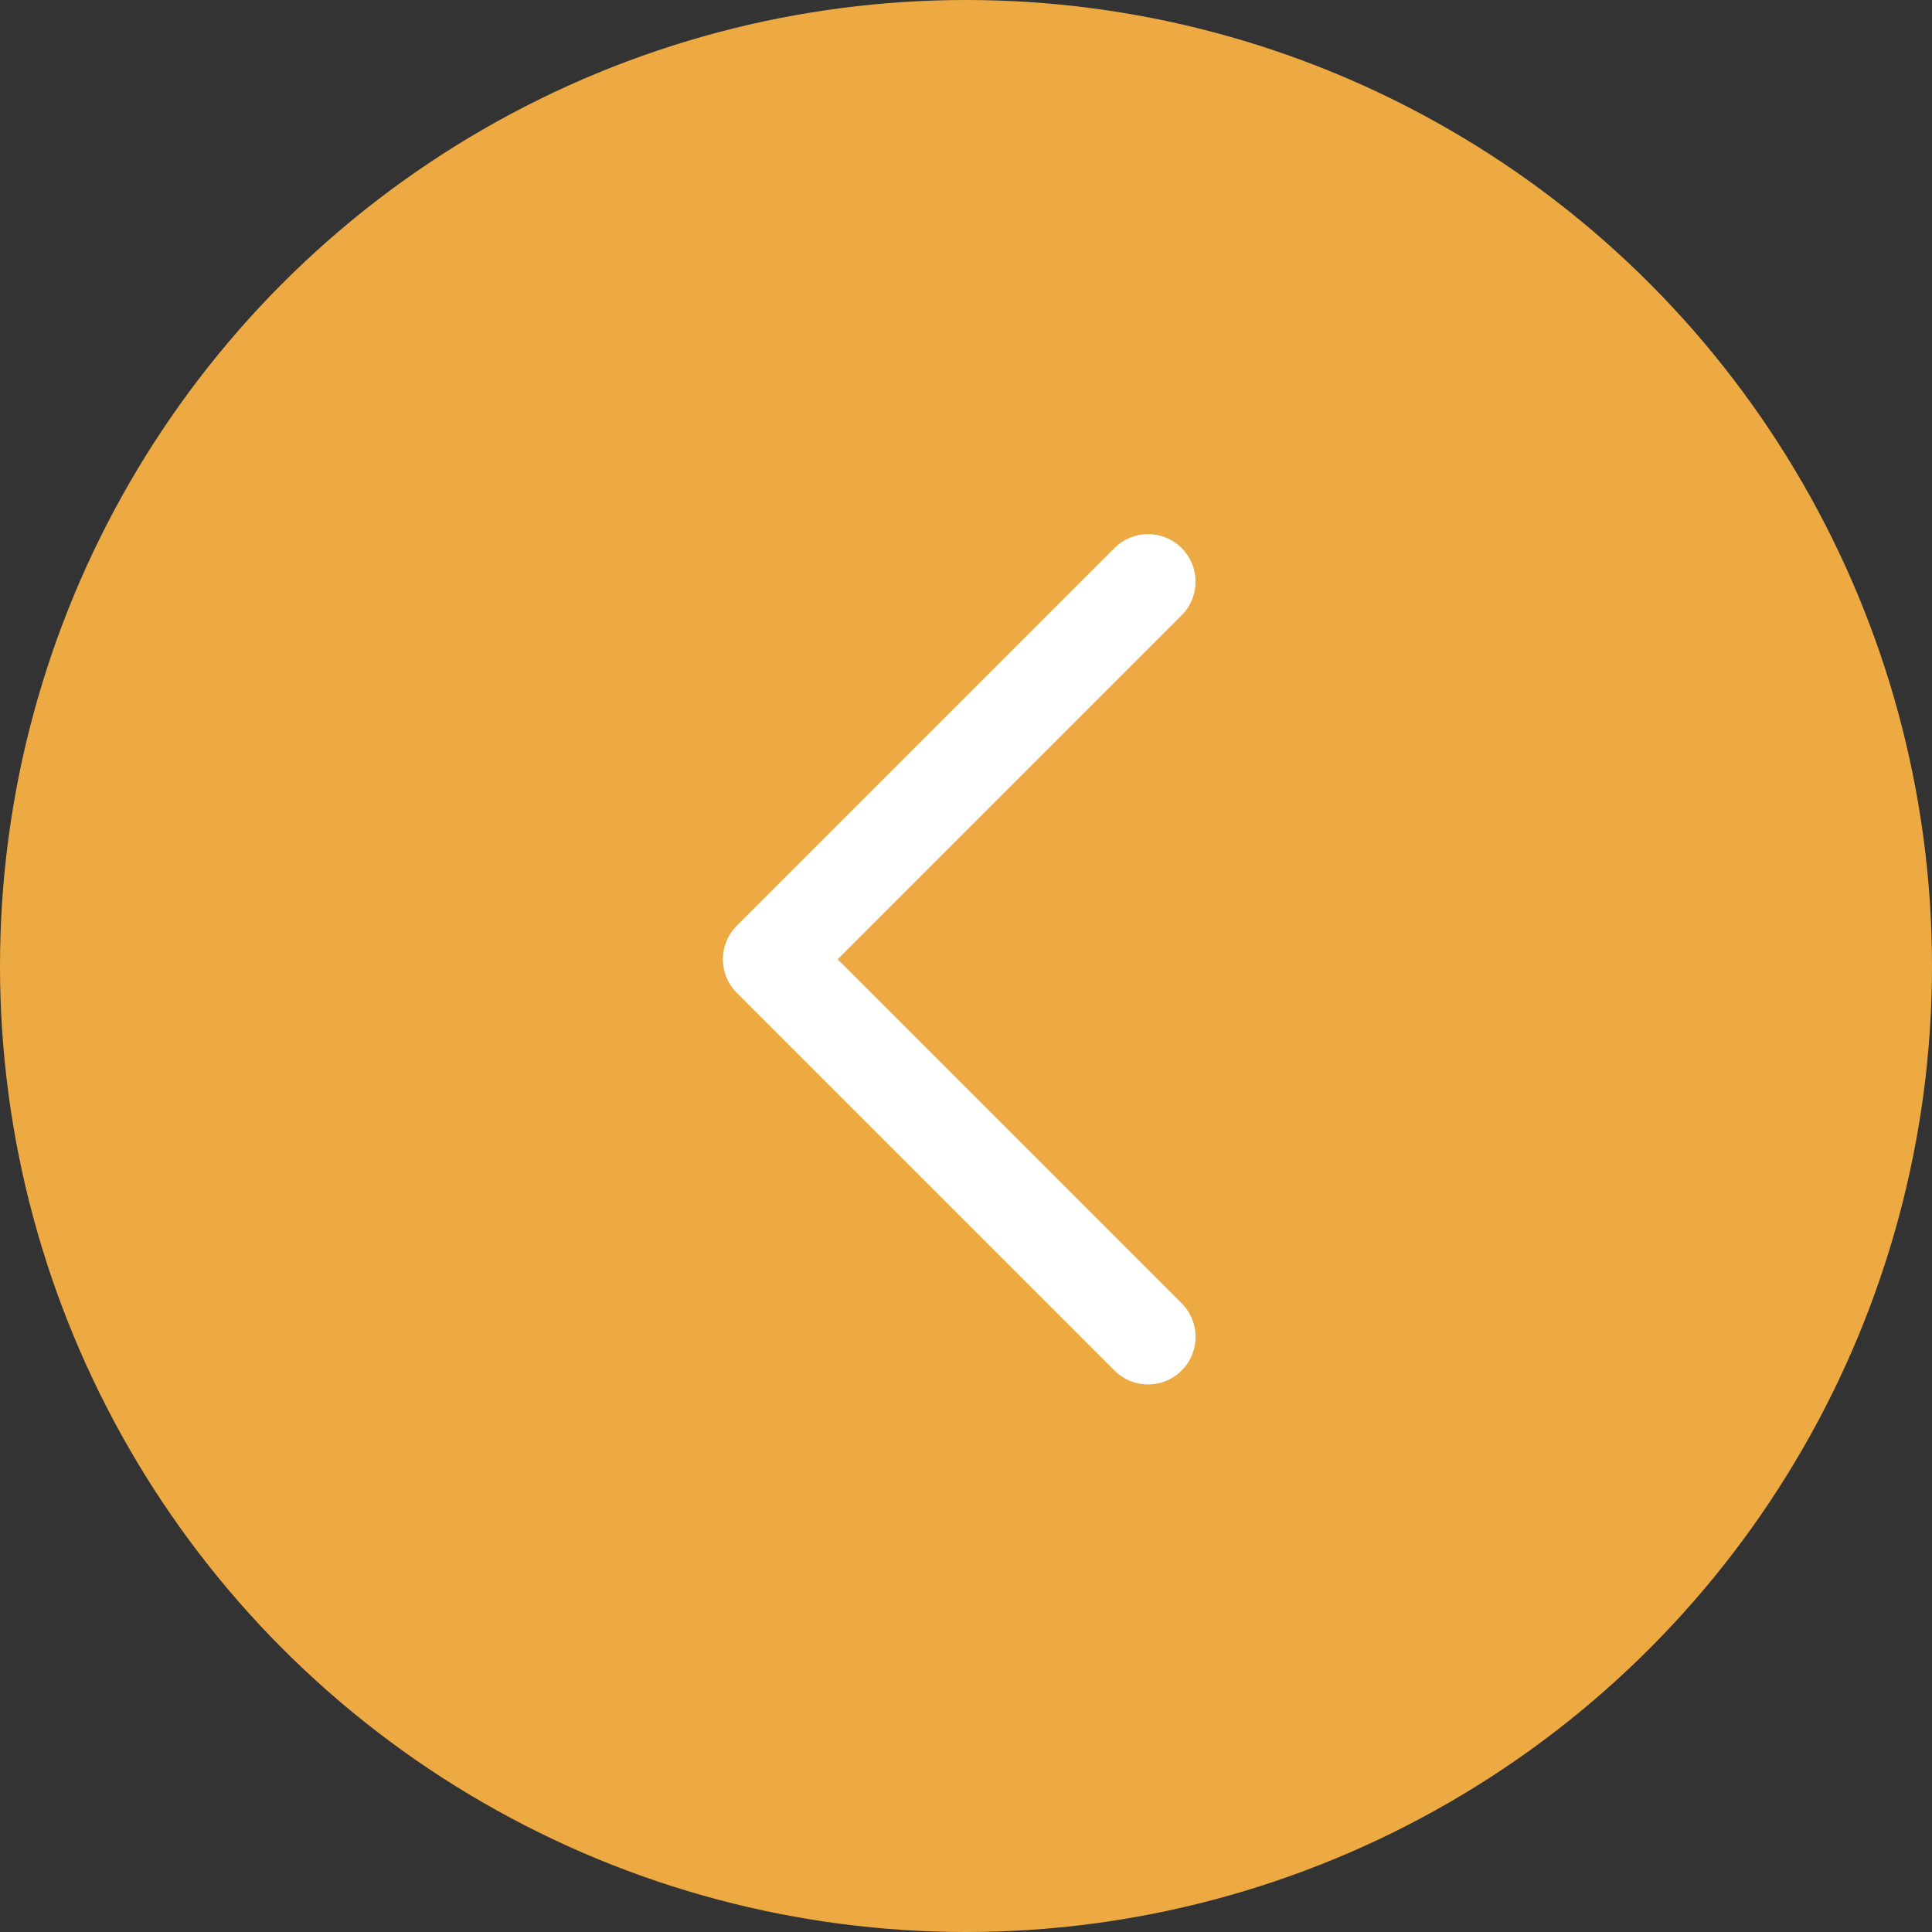 <svg xmlns="http://www.w3.org/2000/svg" width="61" height="61" viewBox="0 0 61 61">
  <rect x="0" y="0" width="61" height="61" fill="#333333" stroke="none"/>
  <g id="Group_16648" data-name="Group 16648" transform="translate(-288 -257)">
    <circle id="Ellipse_2" data-name="Ellipse 2" cx="30.5" cy="30.5" r="30.5" transform="translate(288 257)" fill="#edaa43"/>
    <g id="Arrow_-_Left_2" data-name="Arrow - Left 2" transform="translate(312.325 275.365)">
      <path id="Stroke_1" data-name="Stroke 1" d="M23.846,0,11.923,11.923,0,0" transform="translate(11.923 0) rotate(90)" fill="none" stroke="#fff" stroke-linecap="round" stroke-linejoin="round" stroke-width="3" stroke-dasharray="0 0"/>
    </g>
  </g>
</svg>
